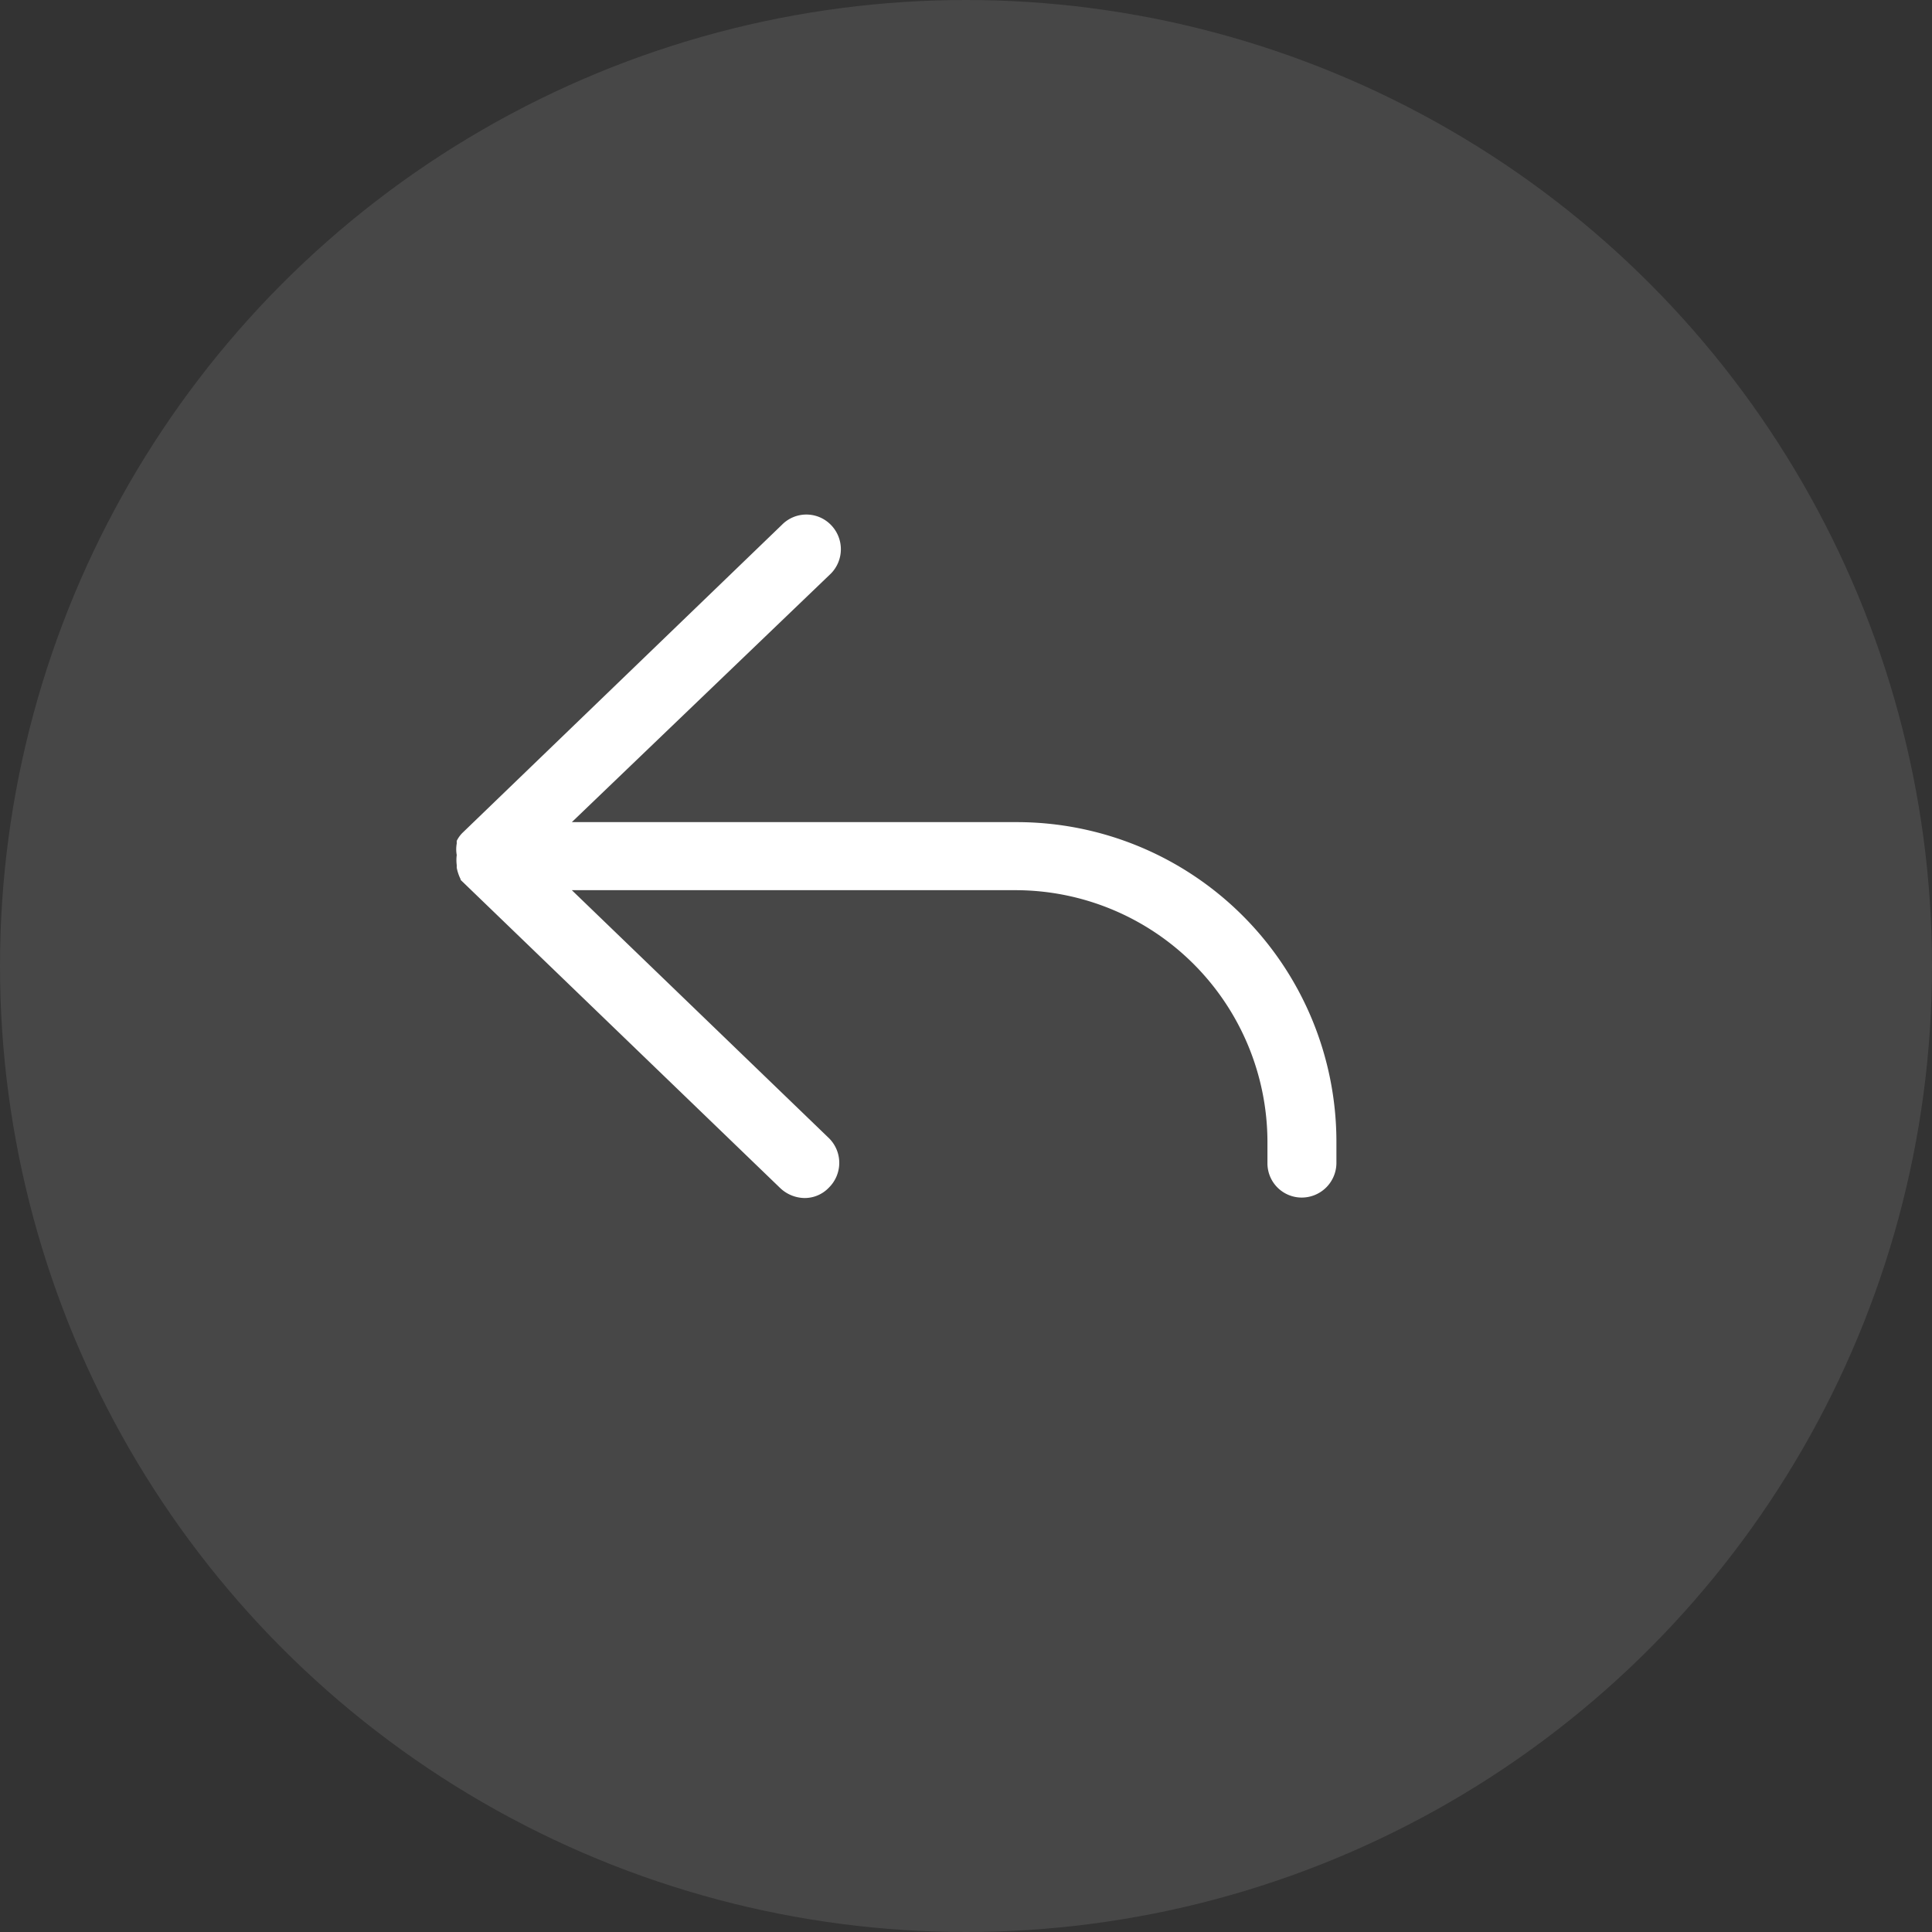 <svg xmlns="http://www.w3.org/2000/svg" viewBox="0 0 42.3 42.3"><rect x="0" y="0" width="42.3" height="42.3" fill="#333333" stroke="none"/><defs><style>.cls-1{fill:#fefefe;opacity:0.1;}.cls-2{fill:#fff;}</style></defs><title>PREV_1</title><g id="Layer_2" data-name="Layer 2"><g id="Layer_1-2" data-name="Layer 1"><circle class="cls-1" cx="21.15" cy="21.15" r="21.15"/><path class="cls-2" d="M10.09,19.26A1,1,0,0,1,10,19s0,0,0-.06a.85.85,0,0,1,0-.22v0h0a.7.7,0,0,1,0-.25h0l0-.06a.66.66,0,0,1,.12-.17s0,0,0,0l7-6.75a.75.75,0,0,1,1.07,0,.76.76,0,0,1,0,1.07L12.52,18h9.74a7,7,0,0,1,7,7v.47a.76.76,0,0,1-.76.75.75.75,0,0,1-.75-.75V25a5.52,5.52,0,0,0-5.52-5.51H12.52l5.63,5.43a.76.76,0,0,1,0,1.08.73.73,0,0,1-.54.23.79.79,0,0,1-.53-.22l-7-6.75a0,0,0,0,1,0,0h0Z"/></g></g></svg>